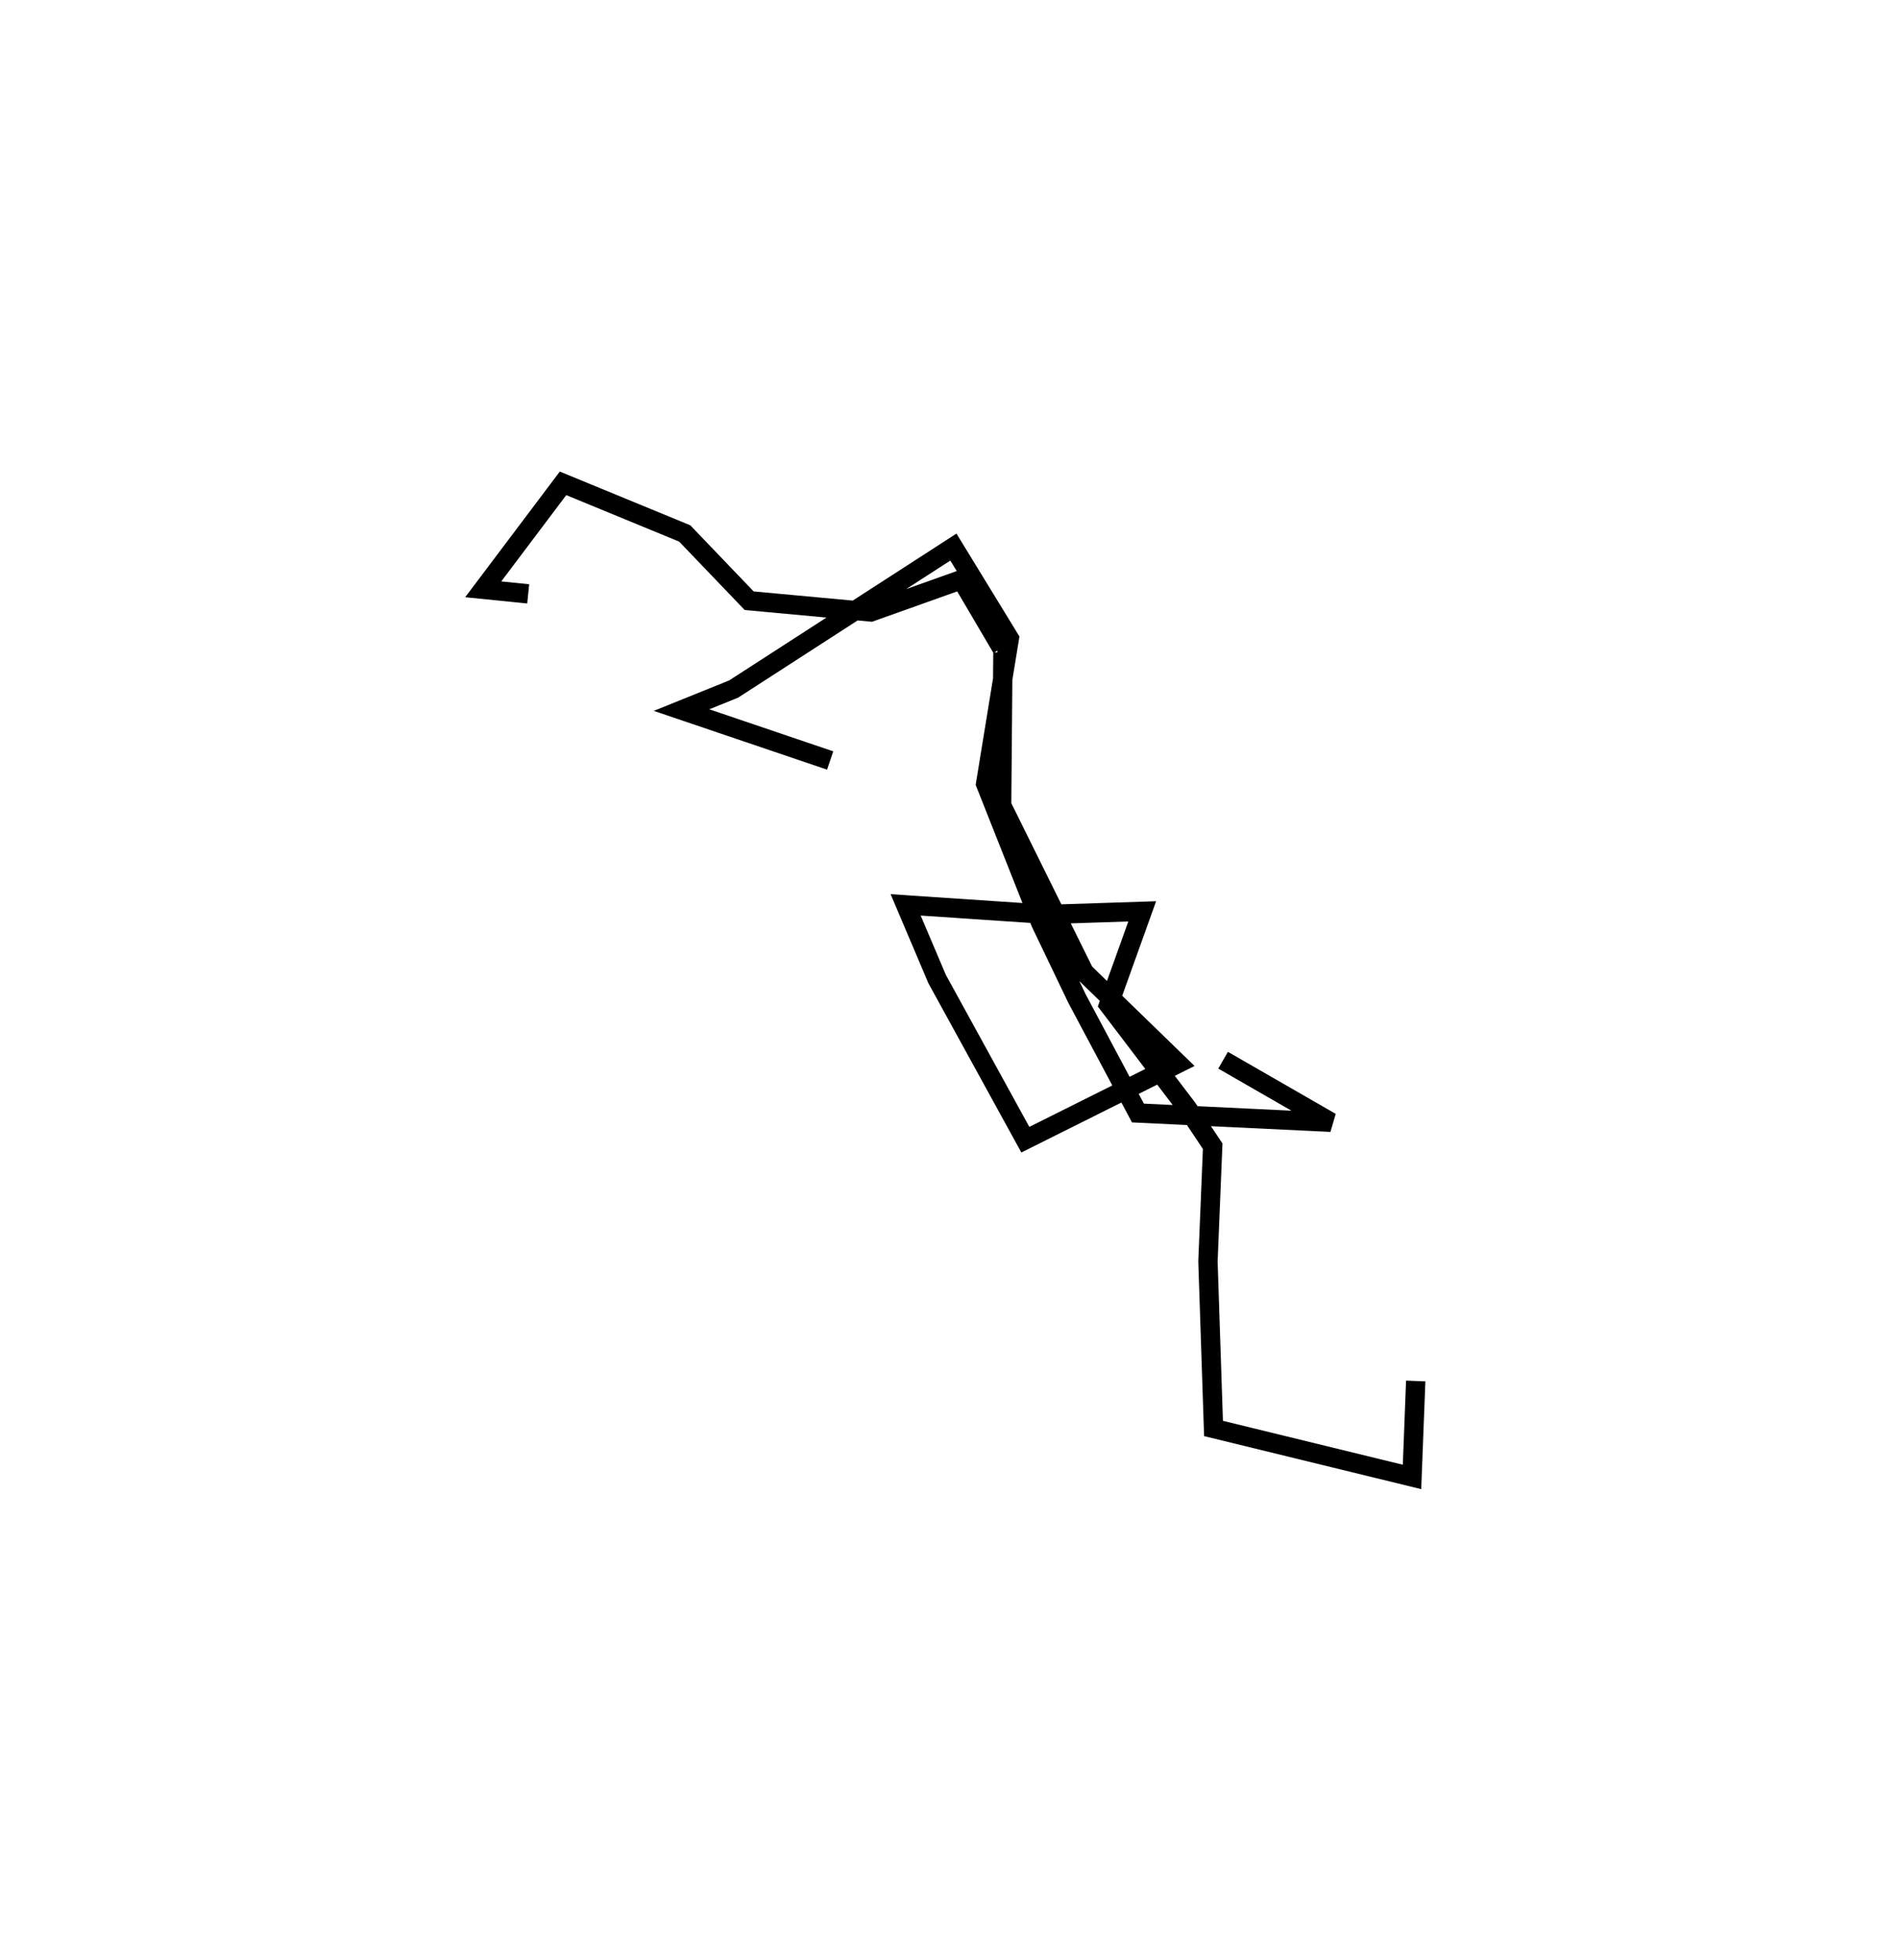 <?xml version="1.0" encoding="utf-8" ?>
<svg baseProfile="full" height="101.396" version="1.1" width="98.241" xmlns="http://www.w3.org/2000/svg" xmlns:ev="http://www.w3.org/2001/xml-events" xmlns:xlink="http://www.w3.org/1999/xlink"><defs /><rect fill="white" height="101.396" width="98.241" x="0" y="0" /><path d="M27.651,36.185 m0.0,0.0 m24.233,-2.437 l-0.067,7.913 4.274,8.636 l4.853,4.71 -7.9,3.946 l-4.564,-8.31 -1.628,-3.837 l7.381,0.495 4.857,-0.159 l-1.734,4.834 4.076,5.362 l1.304,1.951 -0.245,5.96 l0.288,8.641 10.269,2.507 l0.192,-4.963 m-30.293,-32.096 l-7.689,-2.608 2.695,-1.088 l11.369,-7.344 2.894,4.728 l-1.226,7.518 2.847,7.184 l1.879,3.923 3.153,5.921 l9.983,0.478 -5.577,-3.209 m-11.451,-21.318 l-2.084,-3.541 -4.692,1.672 l-6.29,-0.581 -3.334,-3.479 l-6.296,-2.593 -4.129,5.482 l2.327,0.235 " fill="none" stroke="black" stroke-width="1" /></svg>